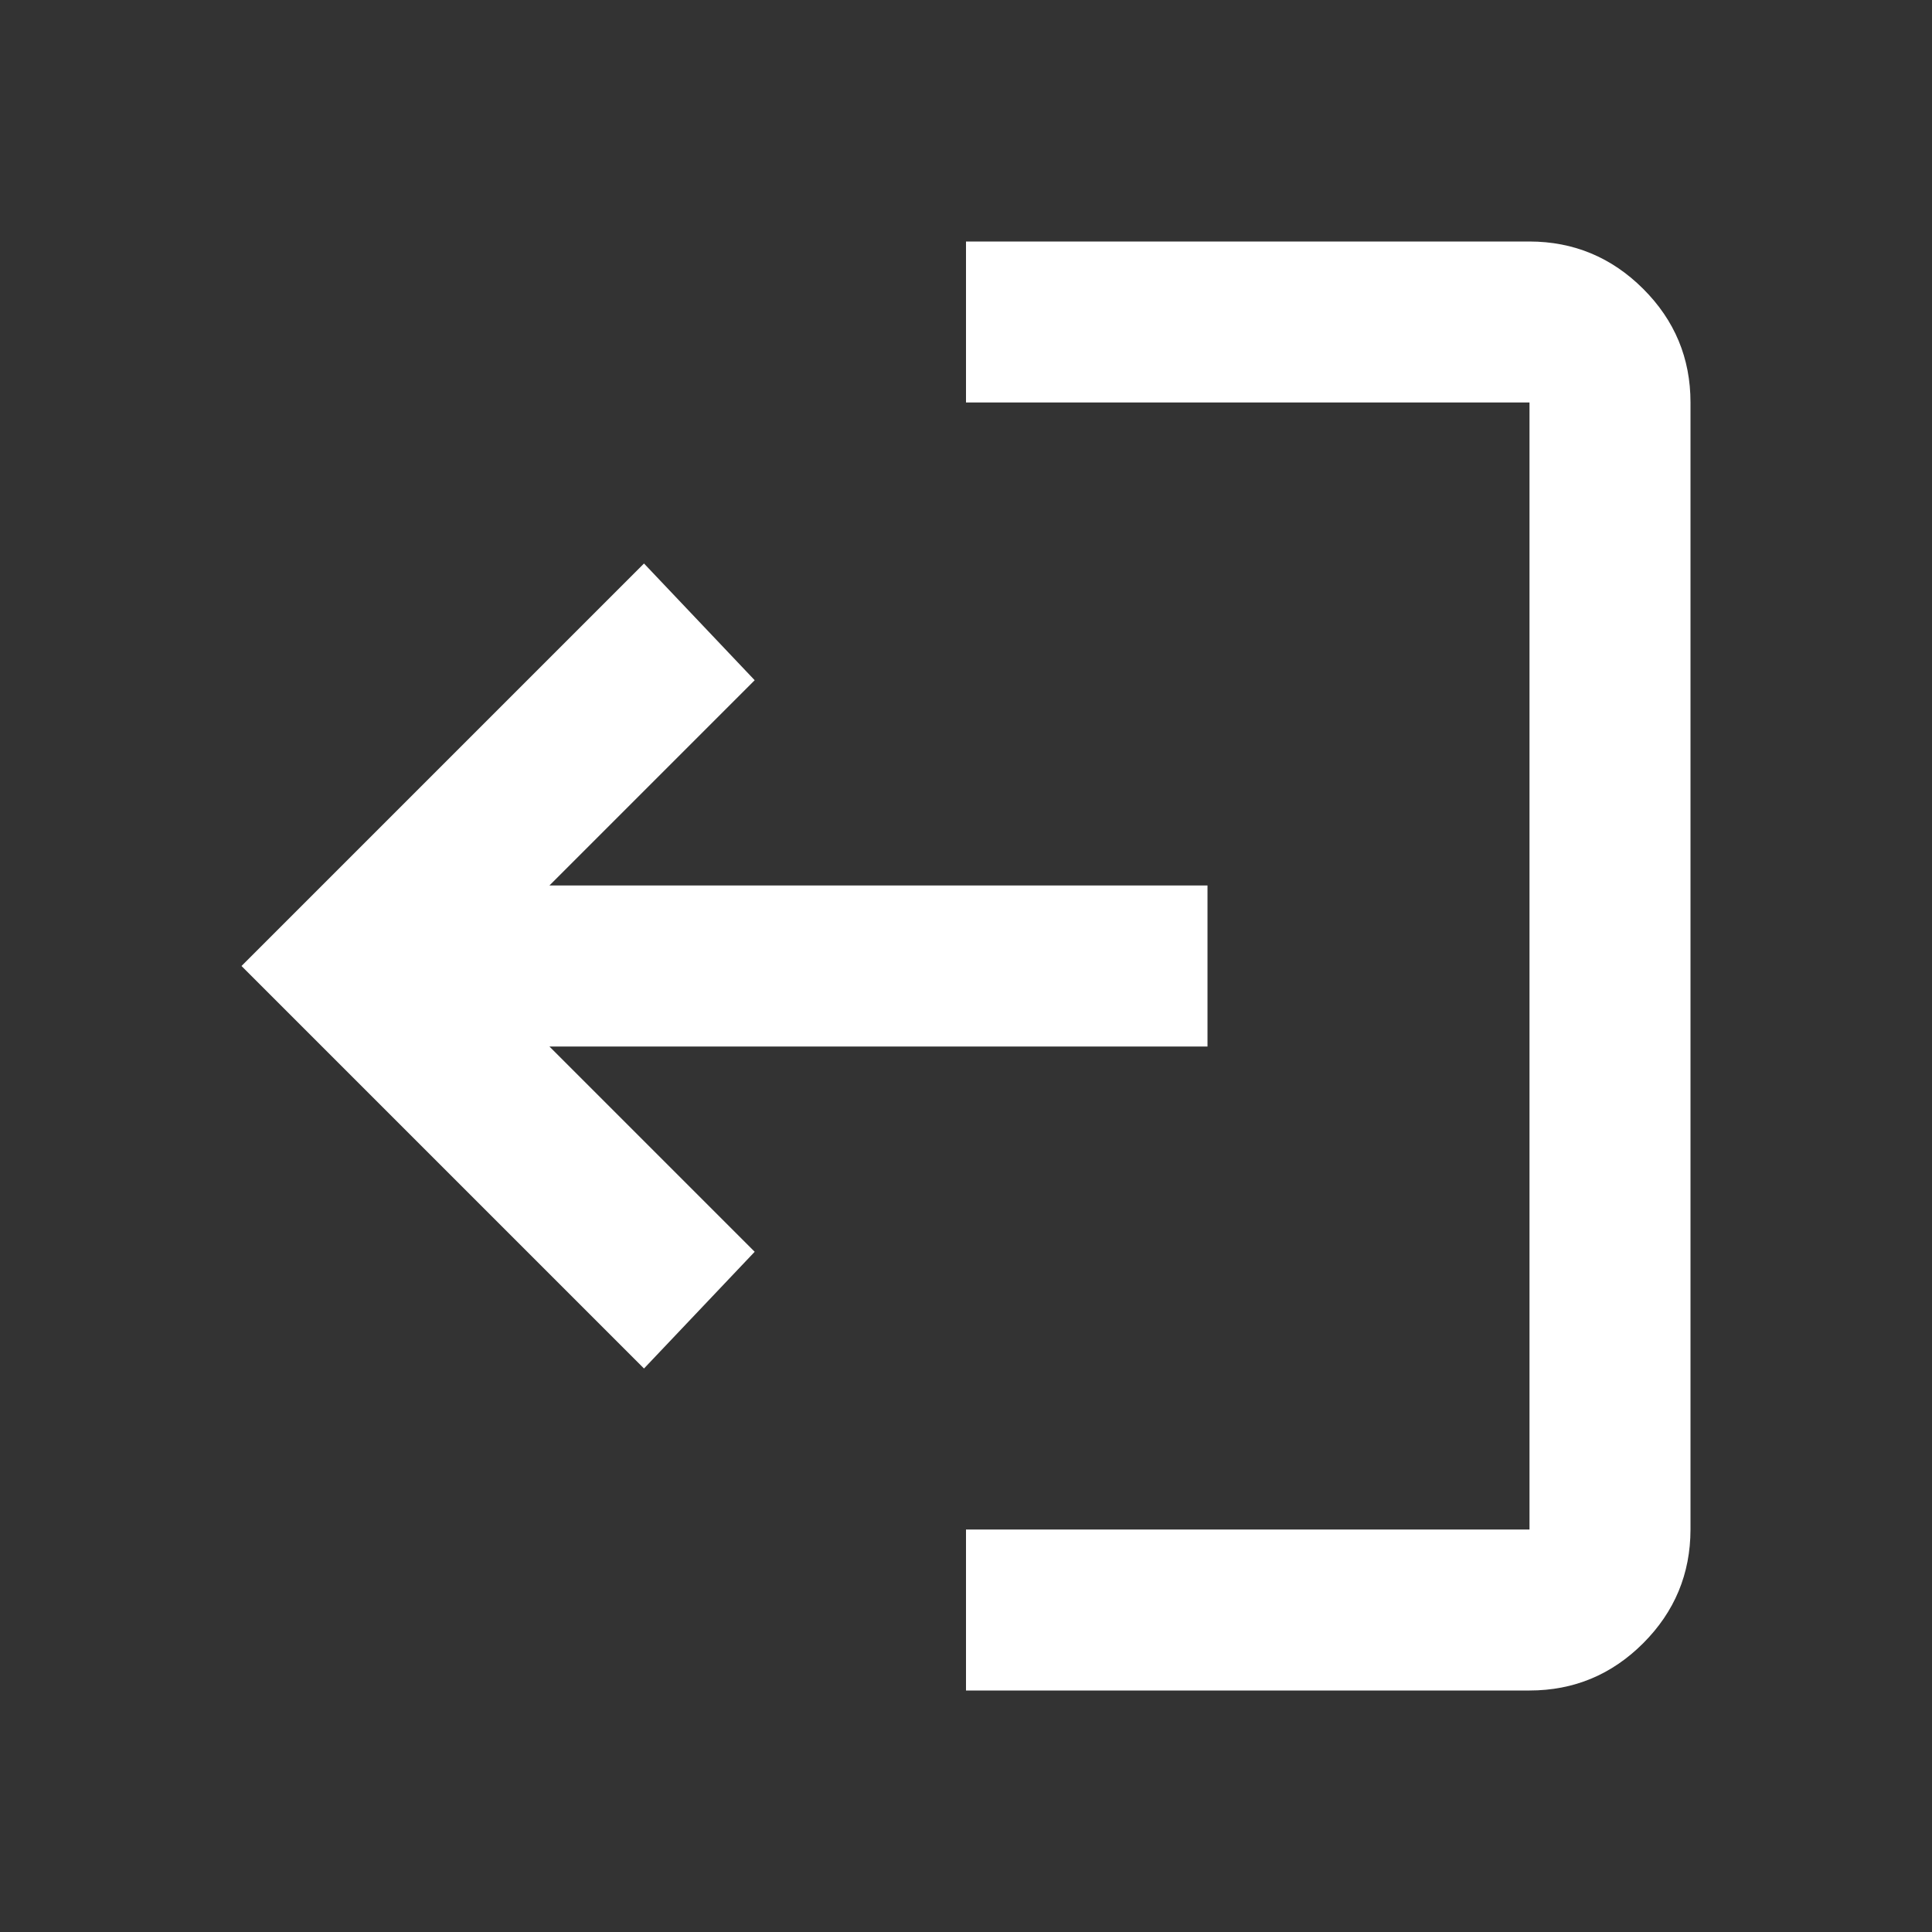 <svg width="24" height="24" viewBox="0 0 24 24" fill="none" xmlns="http://www.w3.org/2000/svg">
<rect x="0" y="0" width="24" height="24" fill="#333333" stroke="none"/>
<path d="M19 21C19.55 21 20.021 20.804 20.412 20.413C20.803 20.022 20.999 19.551 21 19V5C21 4.45 20.804 3.979 20.412 3.588C20.02 3.197 19.549 3.001 19 3H12V5H19V19H12V21H19ZM8 17L9.375 15.55L6.825 13H15V11H6.825L9.375 8.45L8 7L3 12L8 17Z" fill="white"/>
</svg>
